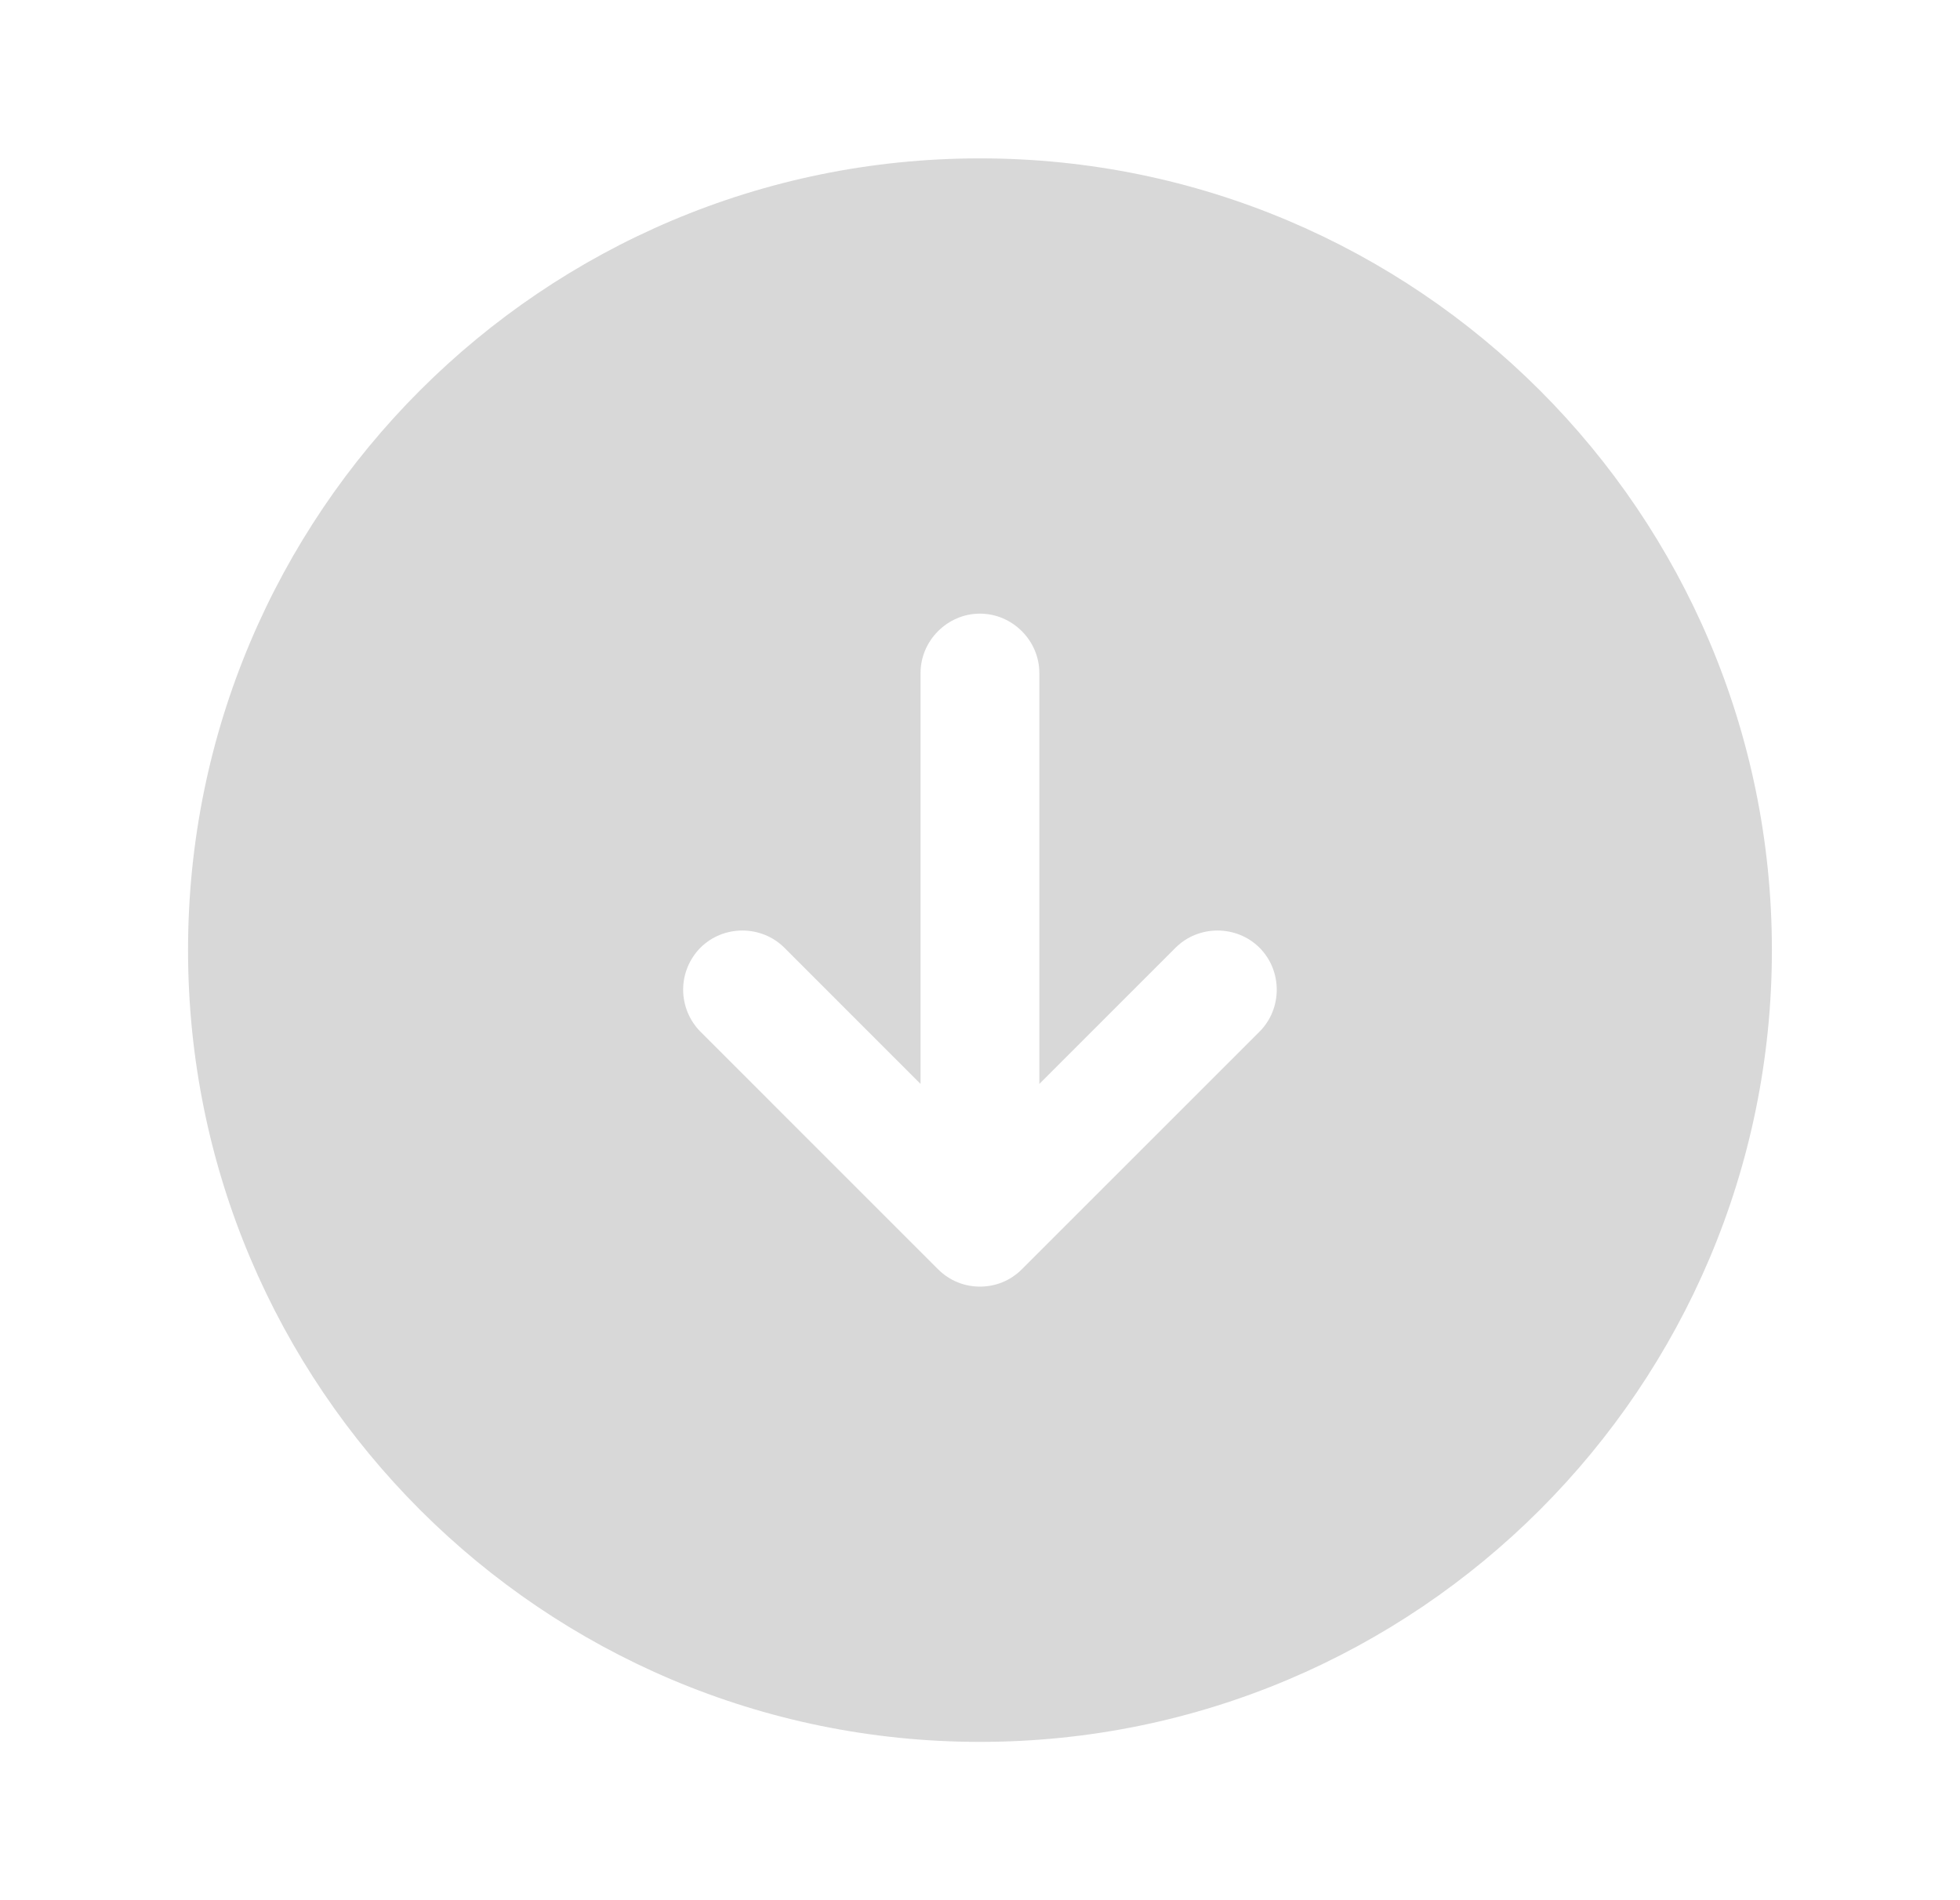 <svg width="33" height="32" viewBox="0 0 33 32" fill="none" xmlns="http://www.w3.org/2000/svg">
<g id="filled down icon">
<path id="Vector" d="M16.499 2.667C9.139 2.667 3.166 8.64 3.166 16C3.166 23.36 9.139 29.334 16.499 29.334C23.859 29.334 29.833 23.36 29.833 16C29.833 8.64 23.859 2.667 16.499 2.667ZM21.206 17.374L17.206 21.374C17.006 21.574 16.753 21.667 16.499 21.667C16.246 21.667 15.993 21.574 15.793 21.374L11.793 17.374C11.607 17.186 11.502 16.932 11.502 16.667C11.502 16.402 11.607 16.148 11.793 15.96C12.179 15.574 12.819 15.574 13.206 15.96L15.499 18.254V11.334C15.499 10.787 15.953 10.334 16.499 10.334C17.046 10.334 17.499 10.787 17.499 11.334V18.254L19.793 15.96C20.179 15.574 20.819 15.574 21.206 15.96C21.593 16.347 21.593 16.987 21.206 17.374Z" fill="#D8D8D8"/>
</g>
</svg>
